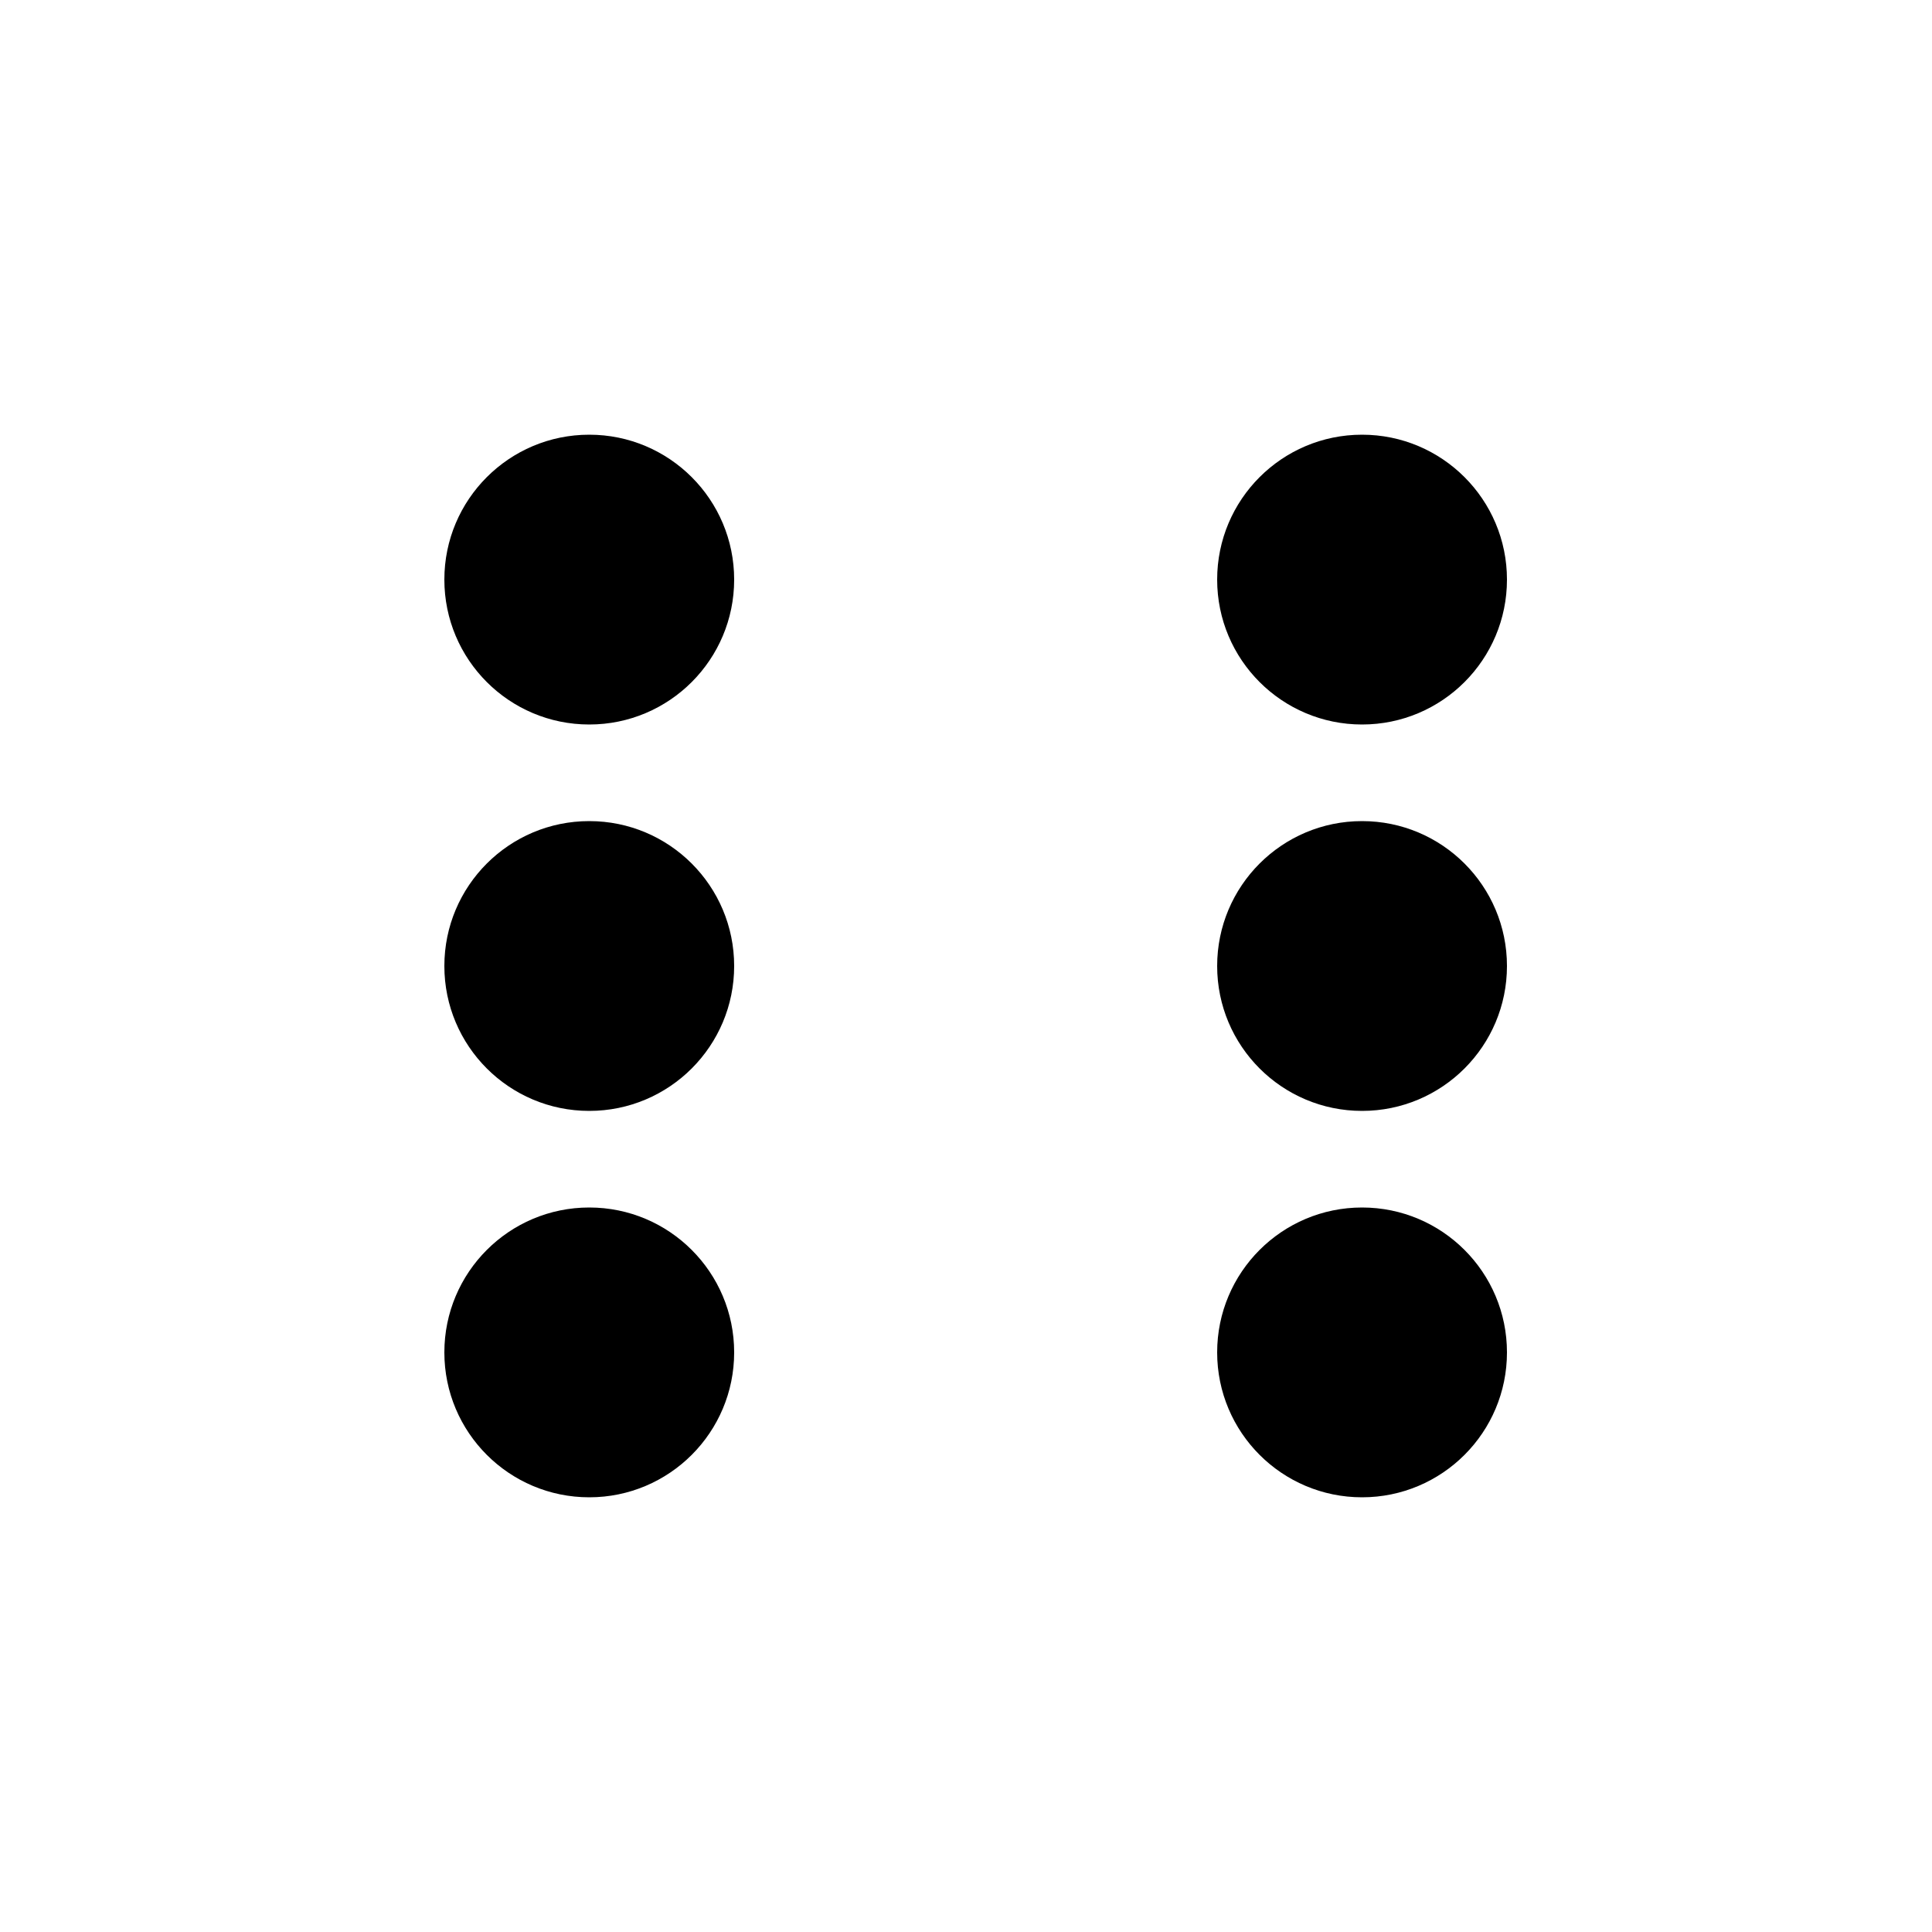 <?xml version="1.0" encoding="UTF-8" standalone="no"?><!DOCTYPE svg PUBLIC "-//W3C//DTD SVG 1.1//EN" "http://www.w3.org/Graphics/SVG/1.1/DTD/svg11.dtd"><svg width="100%" height="100%" viewBox="0 0 200 200" version="1.1" xmlns="http://www.w3.org/2000/svg" xmlns:xlink="http://www.w3.org/1999/xlink" xml:space="preserve" xmlns:serif="http://www.serif.com/" style="fill-rule:evenodd;clip-rule:evenodd;stroke-linejoin:round;stroke-miterlimit:1.414;"><rect id="Artboard1" x="0" y="0" width="200" height="200" style="fill:none;"/><g id="Dice-6" serif:id="Dice 6"><g><circle cx="141" cy="140" r="15"/></g><g><circle cx="61" cy="60" r="15"/></g><g><circle cx="141" cy="60" r="15"/></g><g><circle cx="141" cy="100" r="15"/></g><g><circle cx="61" cy="140" r="15"/></g><g><circle cx="61" cy="100" r="15"/></g></g></svg>